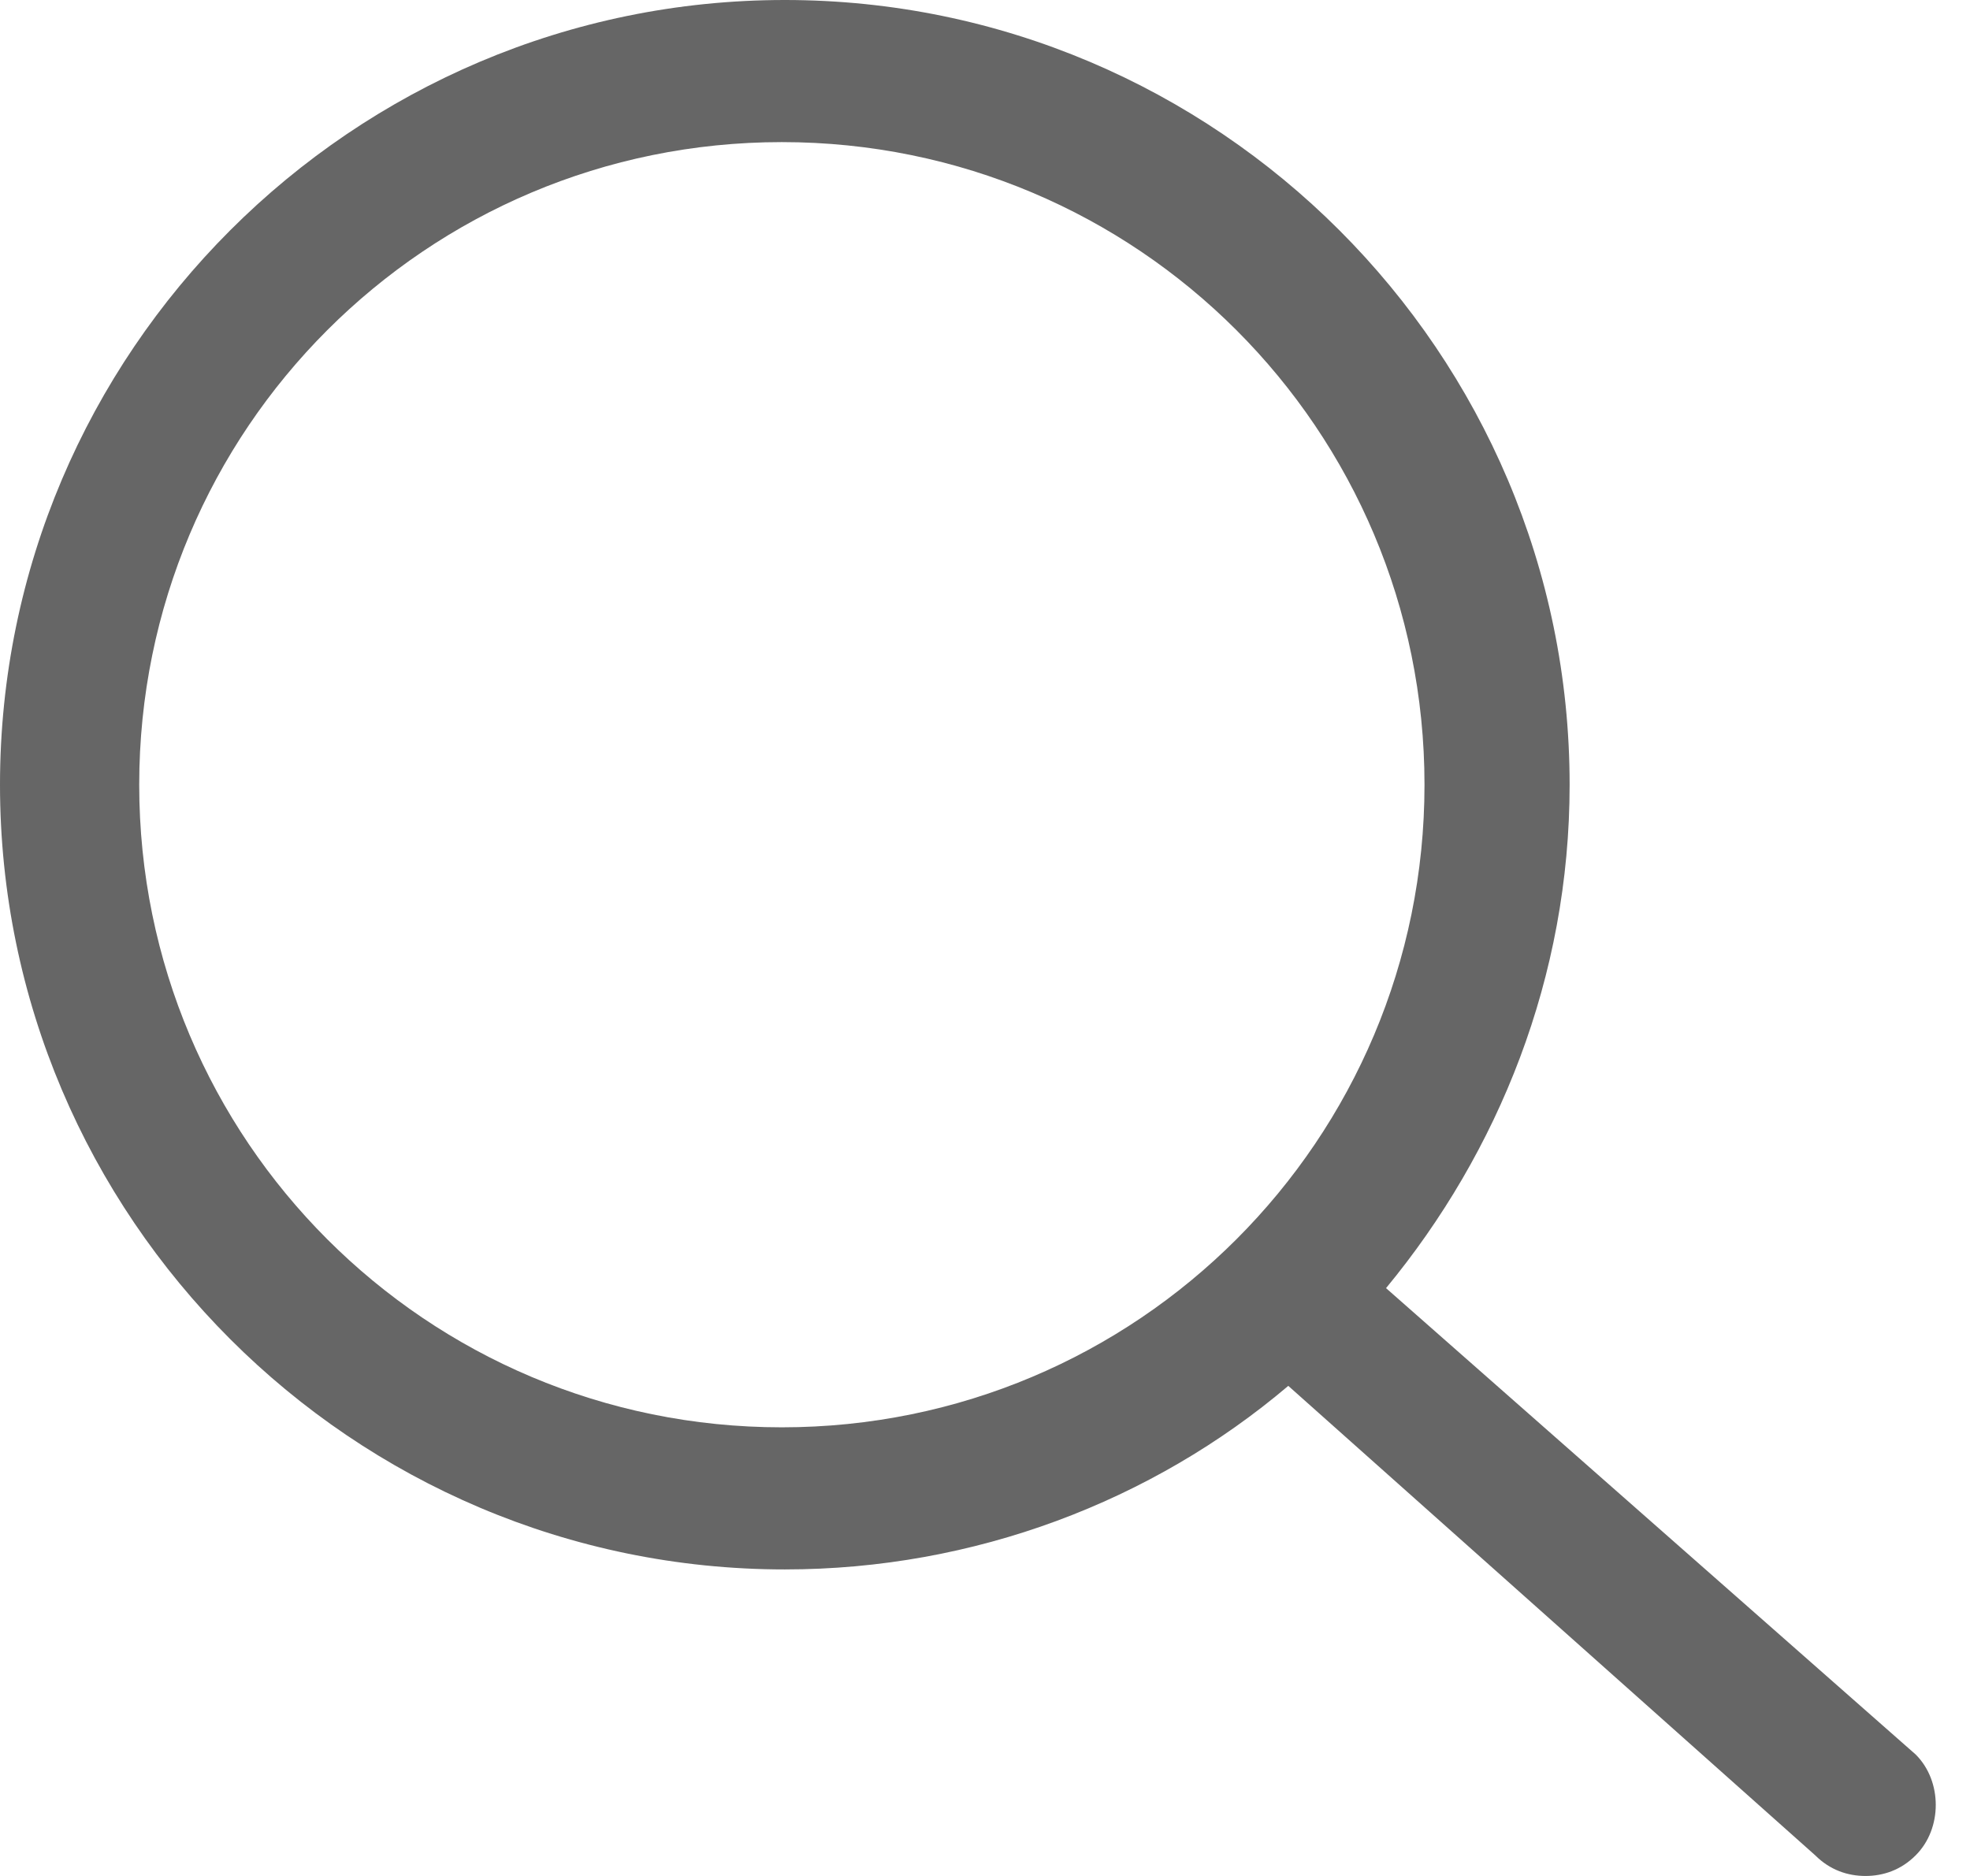 <svg width="21" height="20" viewBox="0 0 21 20" fill="none" xmlns="http://www.w3.org/2000/svg">
<path d="M14.775 13.733C15.974 12.281 16.732 10.418 16.732 8.366C16.732 3.757 12.975 0 8.366 0C3.757 0 0 3.757 0 8.366C0 12.975 3.757 16.732 8.366 16.732C10.386 16.732 12.281 16.006 13.733 14.775L19.349 19.779C19.507 19.937 19.696 20 19.886 20C20.075 20 20.265 19.937 20.422 19.779C20.706 19.495 20.706 18.99 20.422 18.706L14.775 13.733ZM8.334 15.217C4.546 15.217 1.484 12.154 1.484 8.366C1.484 4.578 4.546 1.515 8.334 1.515C12.123 1.515 15.185 4.578 15.185 8.366C15.185 12.154 12.123 15.217 8.334 15.217Z" fill="black" fill-opacity="0.6"/>
</svg>
